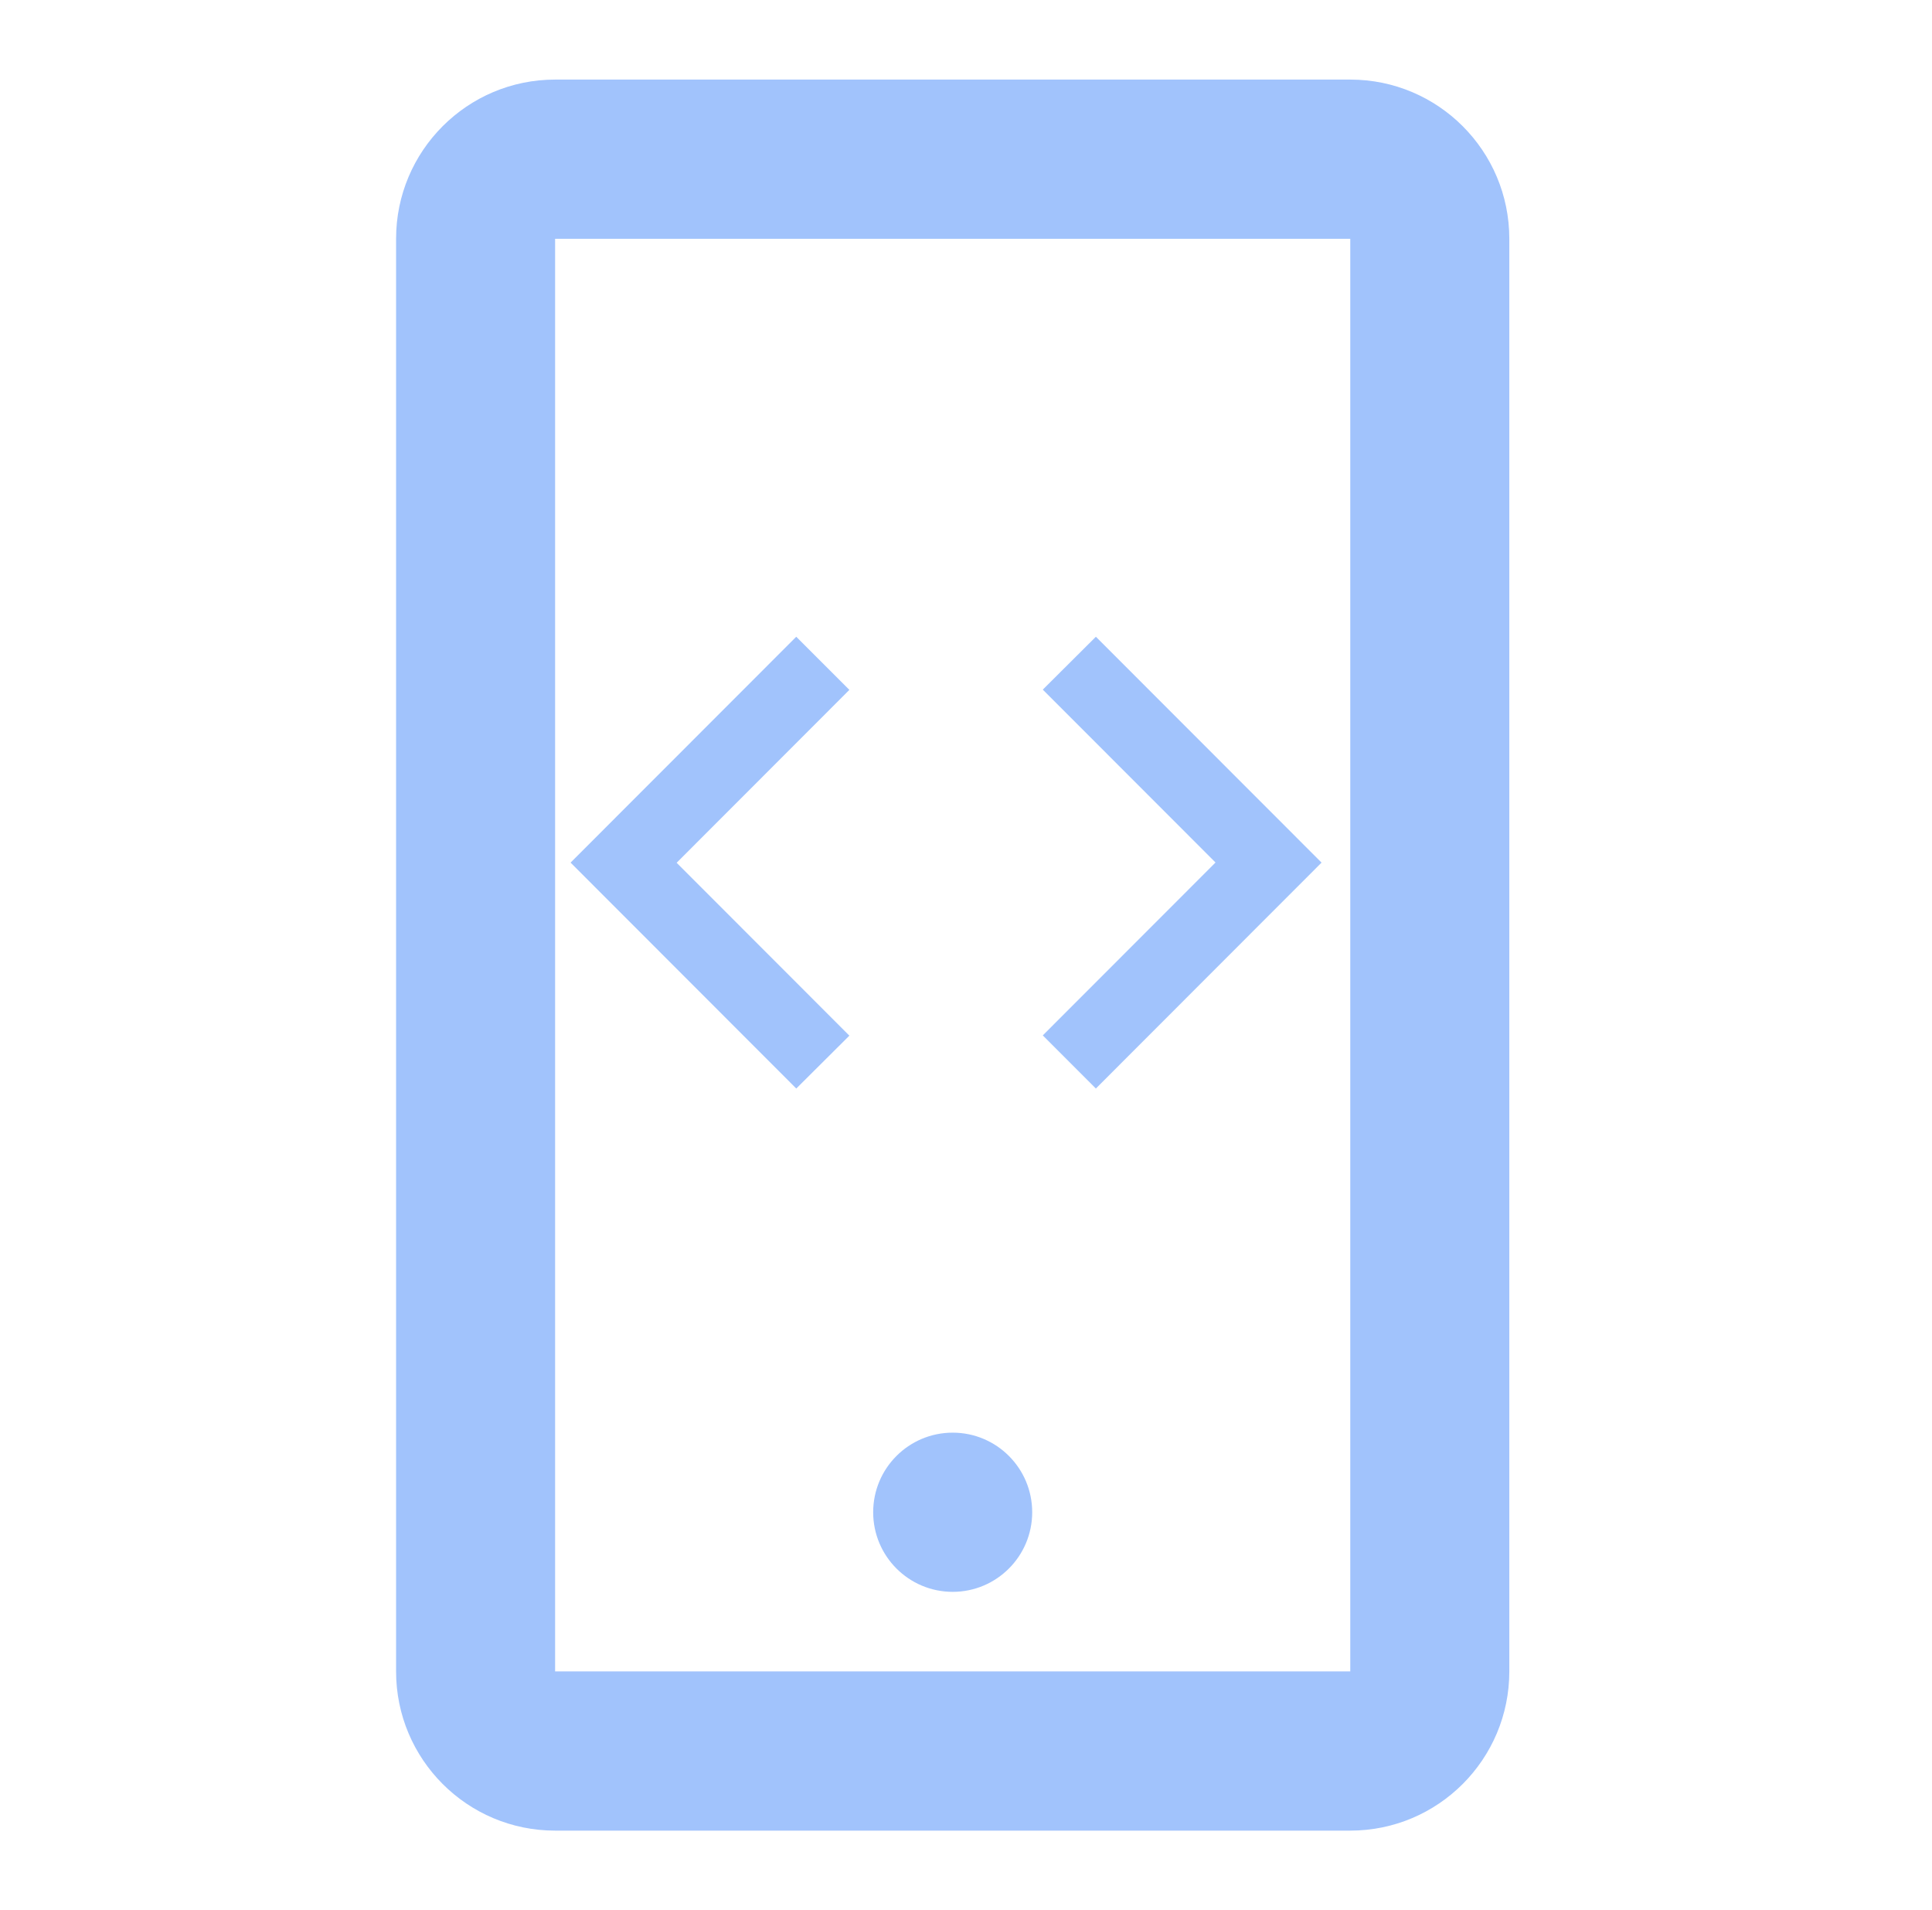 <svg width="87" height="86" viewBox="0 0 87 86" fill="none" xmlns="http://www.w3.org/2000/svg">
<path d="M60.804 82.417H24.997C21.042 82.417 17.836 79.208 17.836 75.25V10.75C17.836 6.792 21.042 3.583 24.997 3.583H60.804C64.759 3.583 67.966 6.792 67.966 10.75V75.25C67.966 79.208 64.759 82.417 60.804 82.417ZM24.997 10.75V75.25H60.804V10.75H24.997ZM42.901 71.667C40.923 71.667 39.32 70.062 39.32 68.083C39.32 66.104 40.923 64.5 42.901 64.5C44.878 64.5 46.481 66.104 46.481 68.083C46.481 70.062 44.878 71.667 42.901 71.667Z" fill="#A1C3FC"/>
<path d="M35.856 49.006L25.694 38.836L35.856 28.667L38.248 31.059L30.47 38.843L38.248 46.627L35.858 49.006H35.856ZM49.347 49.006L46.958 46.615L54.736 38.831L46.958 31.048L49.349 28.667L59.511 38.836L49.349 49.006H49.347Z" fill="#A1C3FC"/>
</svg>
